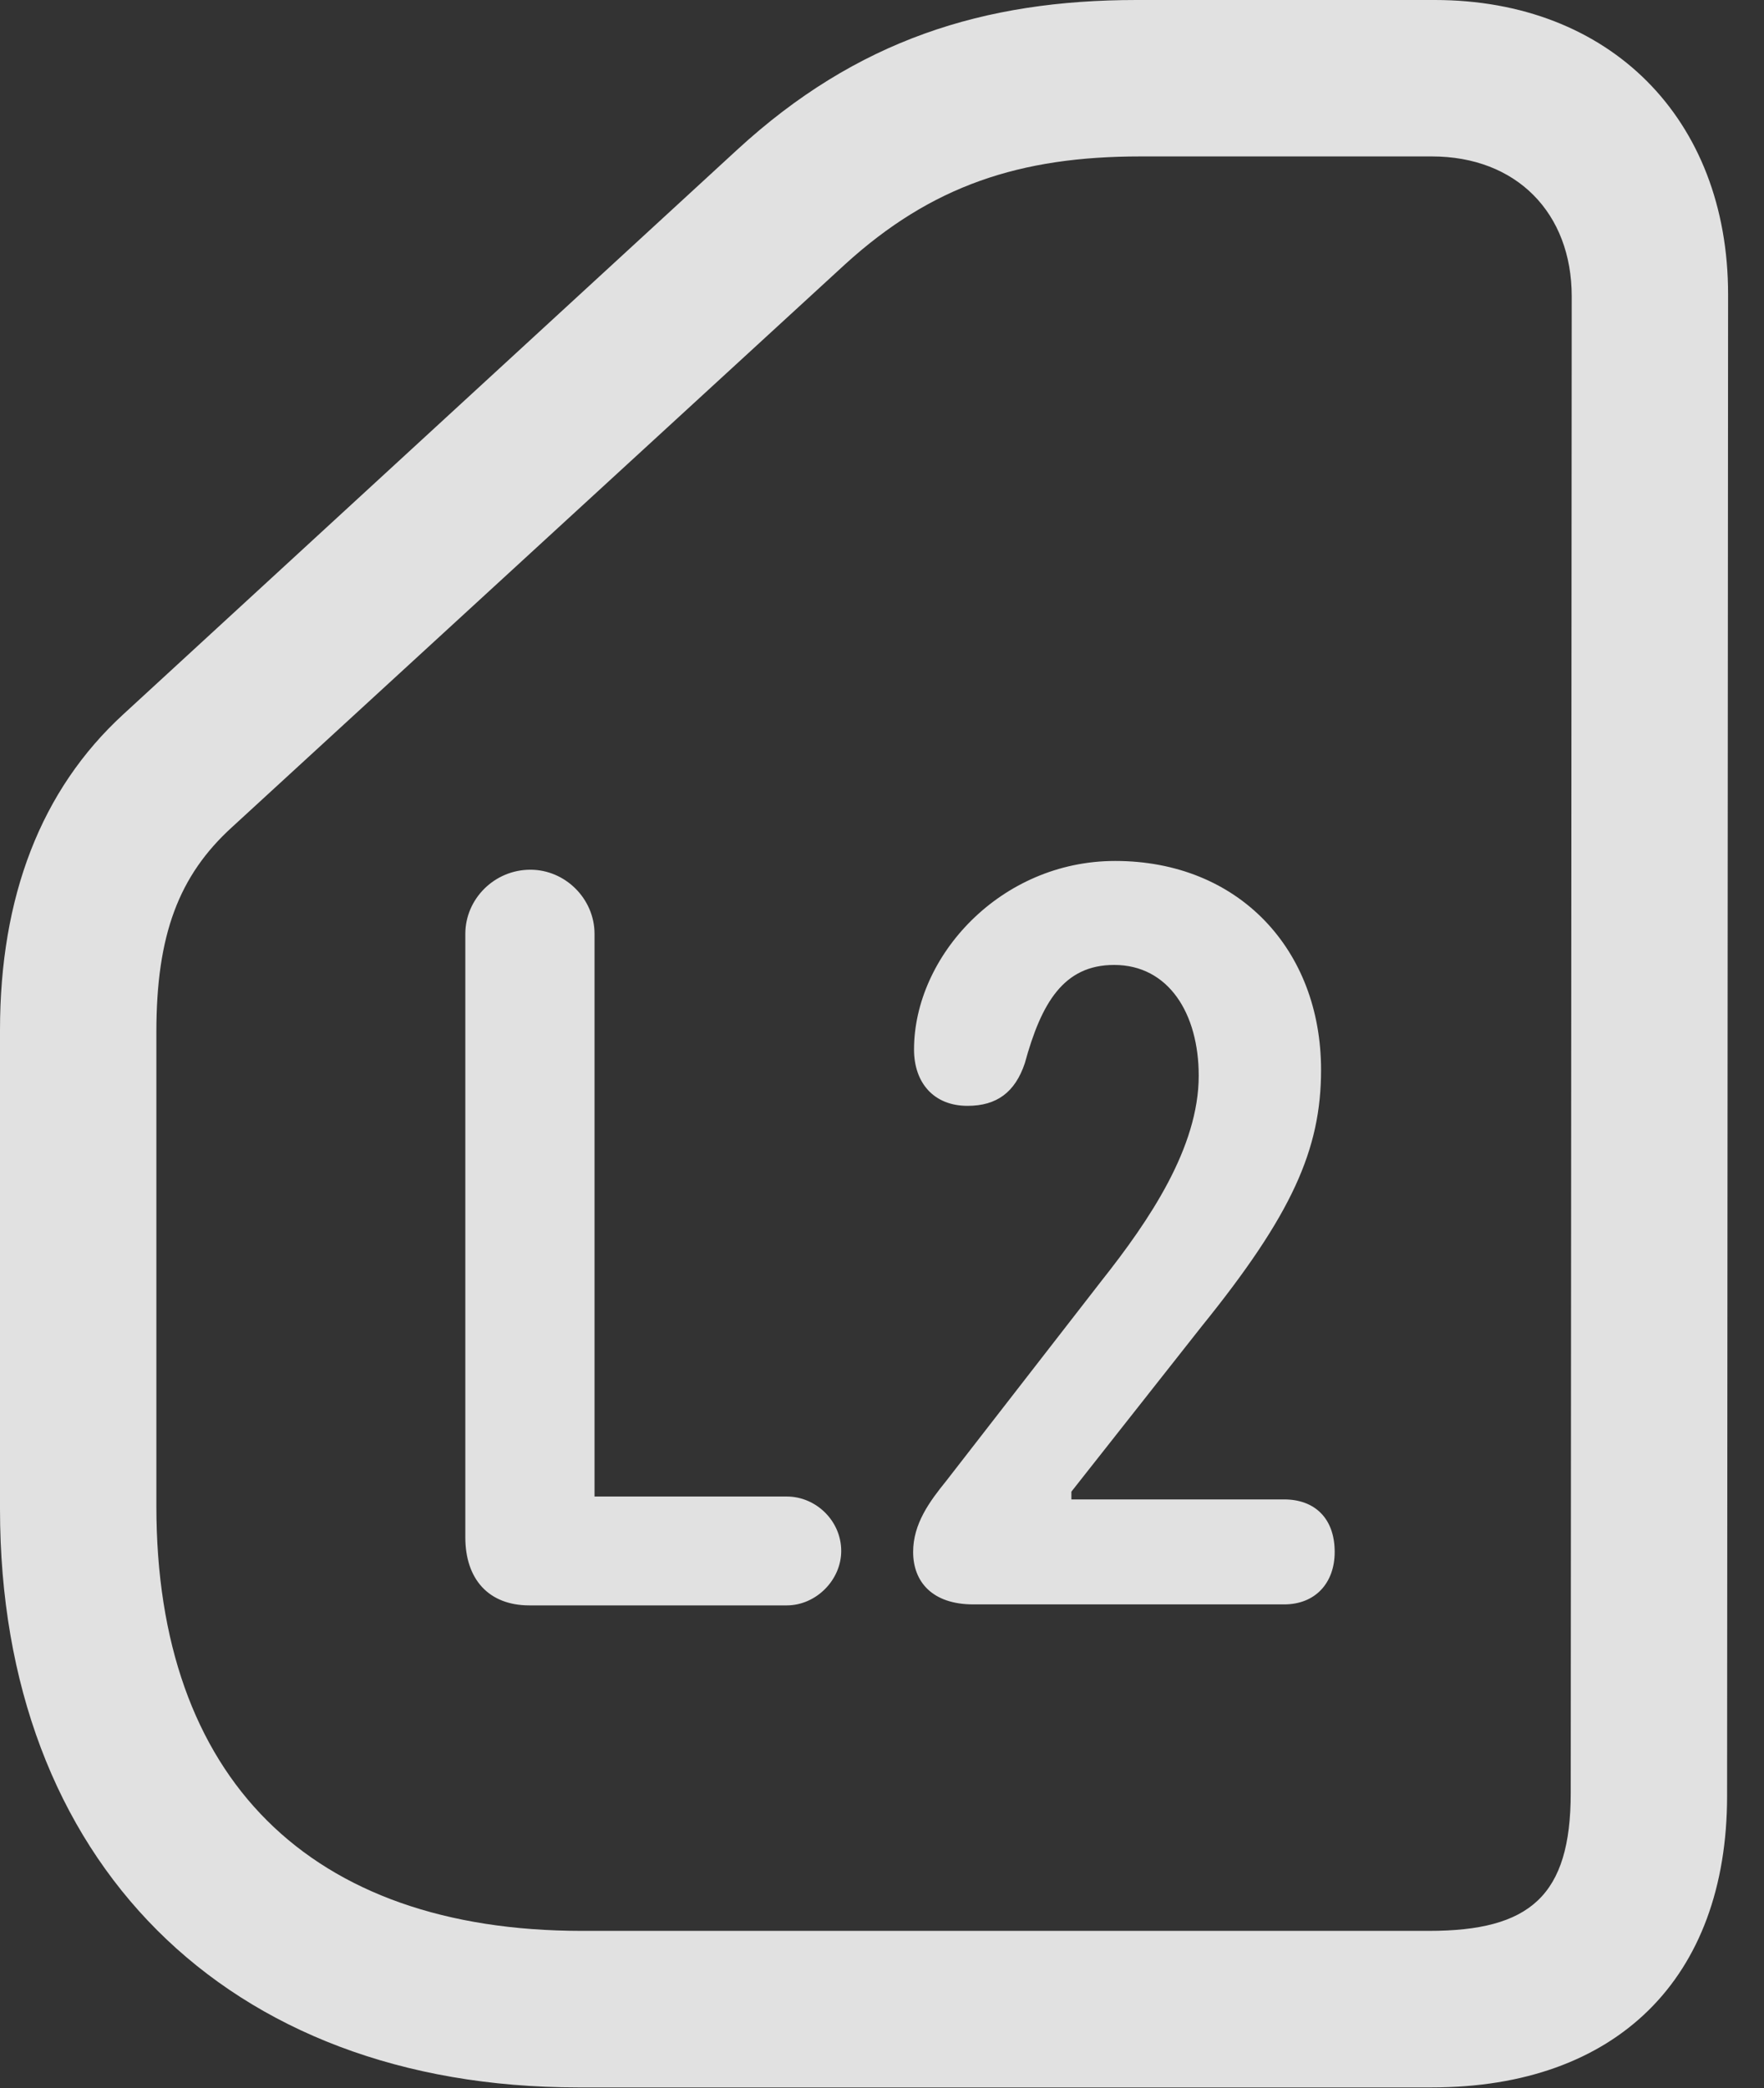 <?xml version="1.0" encoding="UTF-8"?>
<!--Generator: Apple Native CoreSVG 232.5-->
<!DOCTYPE svg
PUBLIC "-//W3C//DTD SVG 1.1//EN"
       "http://www.w3.org/Graphics/SVG/1.1/DTD/svg11.dtd">
<svg version="1.1" xmlns="http://www.w3.org/2000/svg" xmlns:xlink="http://www.w3.org/1999/xlink" width="17.734" height="20.986">
 <rect width="100%" height="100%" fill="#333333" stroke="none"/>
 <g>
  <rect height="20.986" opacity="0" width="17.734" x="0" y="0"/>
  <path d="M5.811 20.977L14.395 20.977C16.25 20.977 17.363 19.883 17.363 18.047L17.373 2.959C17.373 1.191 16.182 0 14.424 0L11.426 0C9.893 0 8.613 0.4 7.412 1.504L1.24 7.178C0.41 7.939 0 9.014 0 10.352L0 15.166C0 18.701 2.275 20.977 5.811 20.977ZM5.85 19.404C3.115 19.404 1.572 17.871 1.572 15.137L1.572 10.371C1.572 9.395 1.797 8.799 2.334 8.311L8.496 2.656C9.365 1.865 10.254 1.572 11.465 1.572L14.395 1.572C15.244 1.572 15.801 2.139 15.801 2.979L15.791 18.018C15.791 19.053 15.381 19.404 14.365 19.404Z" fill="#ffffff" fill-opacity="0.85"/>
  <path d="M5.322 16.133L7.91 16.133C8.203 16.133 8.457 15.879 8.457 15.586C8.457 15.283 8.203 15.039 7.91 15.039L5.977 15.039L5.977 9.385C5.977 9.033 5.684 8.74 5.332 8.74C4.971 8.74 4.678 9.033 4.678 9.385L4.678 15.449C4.678 15.869 4.912 16.133 5.322 16.133ZM9.785 16.123L12.91 16.123C13.223 16.123 13.418 15.908 13.418 15.596C13.418 15.254 13.213 15.068 12.91 15.068L10.771 15.068L10.771 14.99L12.08 13.33C12.988 12.207 13.281 11.553 13.281 10.752C13.281 9.541 12.451 8.652 11.211 8.652C10.059 8.652 9.189 9.609 9.189 10.547C9.189 10.879 9.385 11.113 9.727 11.113C10.02 11.113 10.205 10.977 10.303 10.684C10.469 10.078 10.693 9.697 11.201 9.697C11.748 9.697 12.051 10.185 12.051 10.81C12.051 11.533 11.553 12.266 11.074 12.871L9.512 14.883C9.346 15.088 9.18 15.312 9.18 15.596C9.18 15.898 9.375 16.123 9.785 16.123Z" fill="#ffffff" fill-opacity="0.85"/>
 </g>
</svg>
